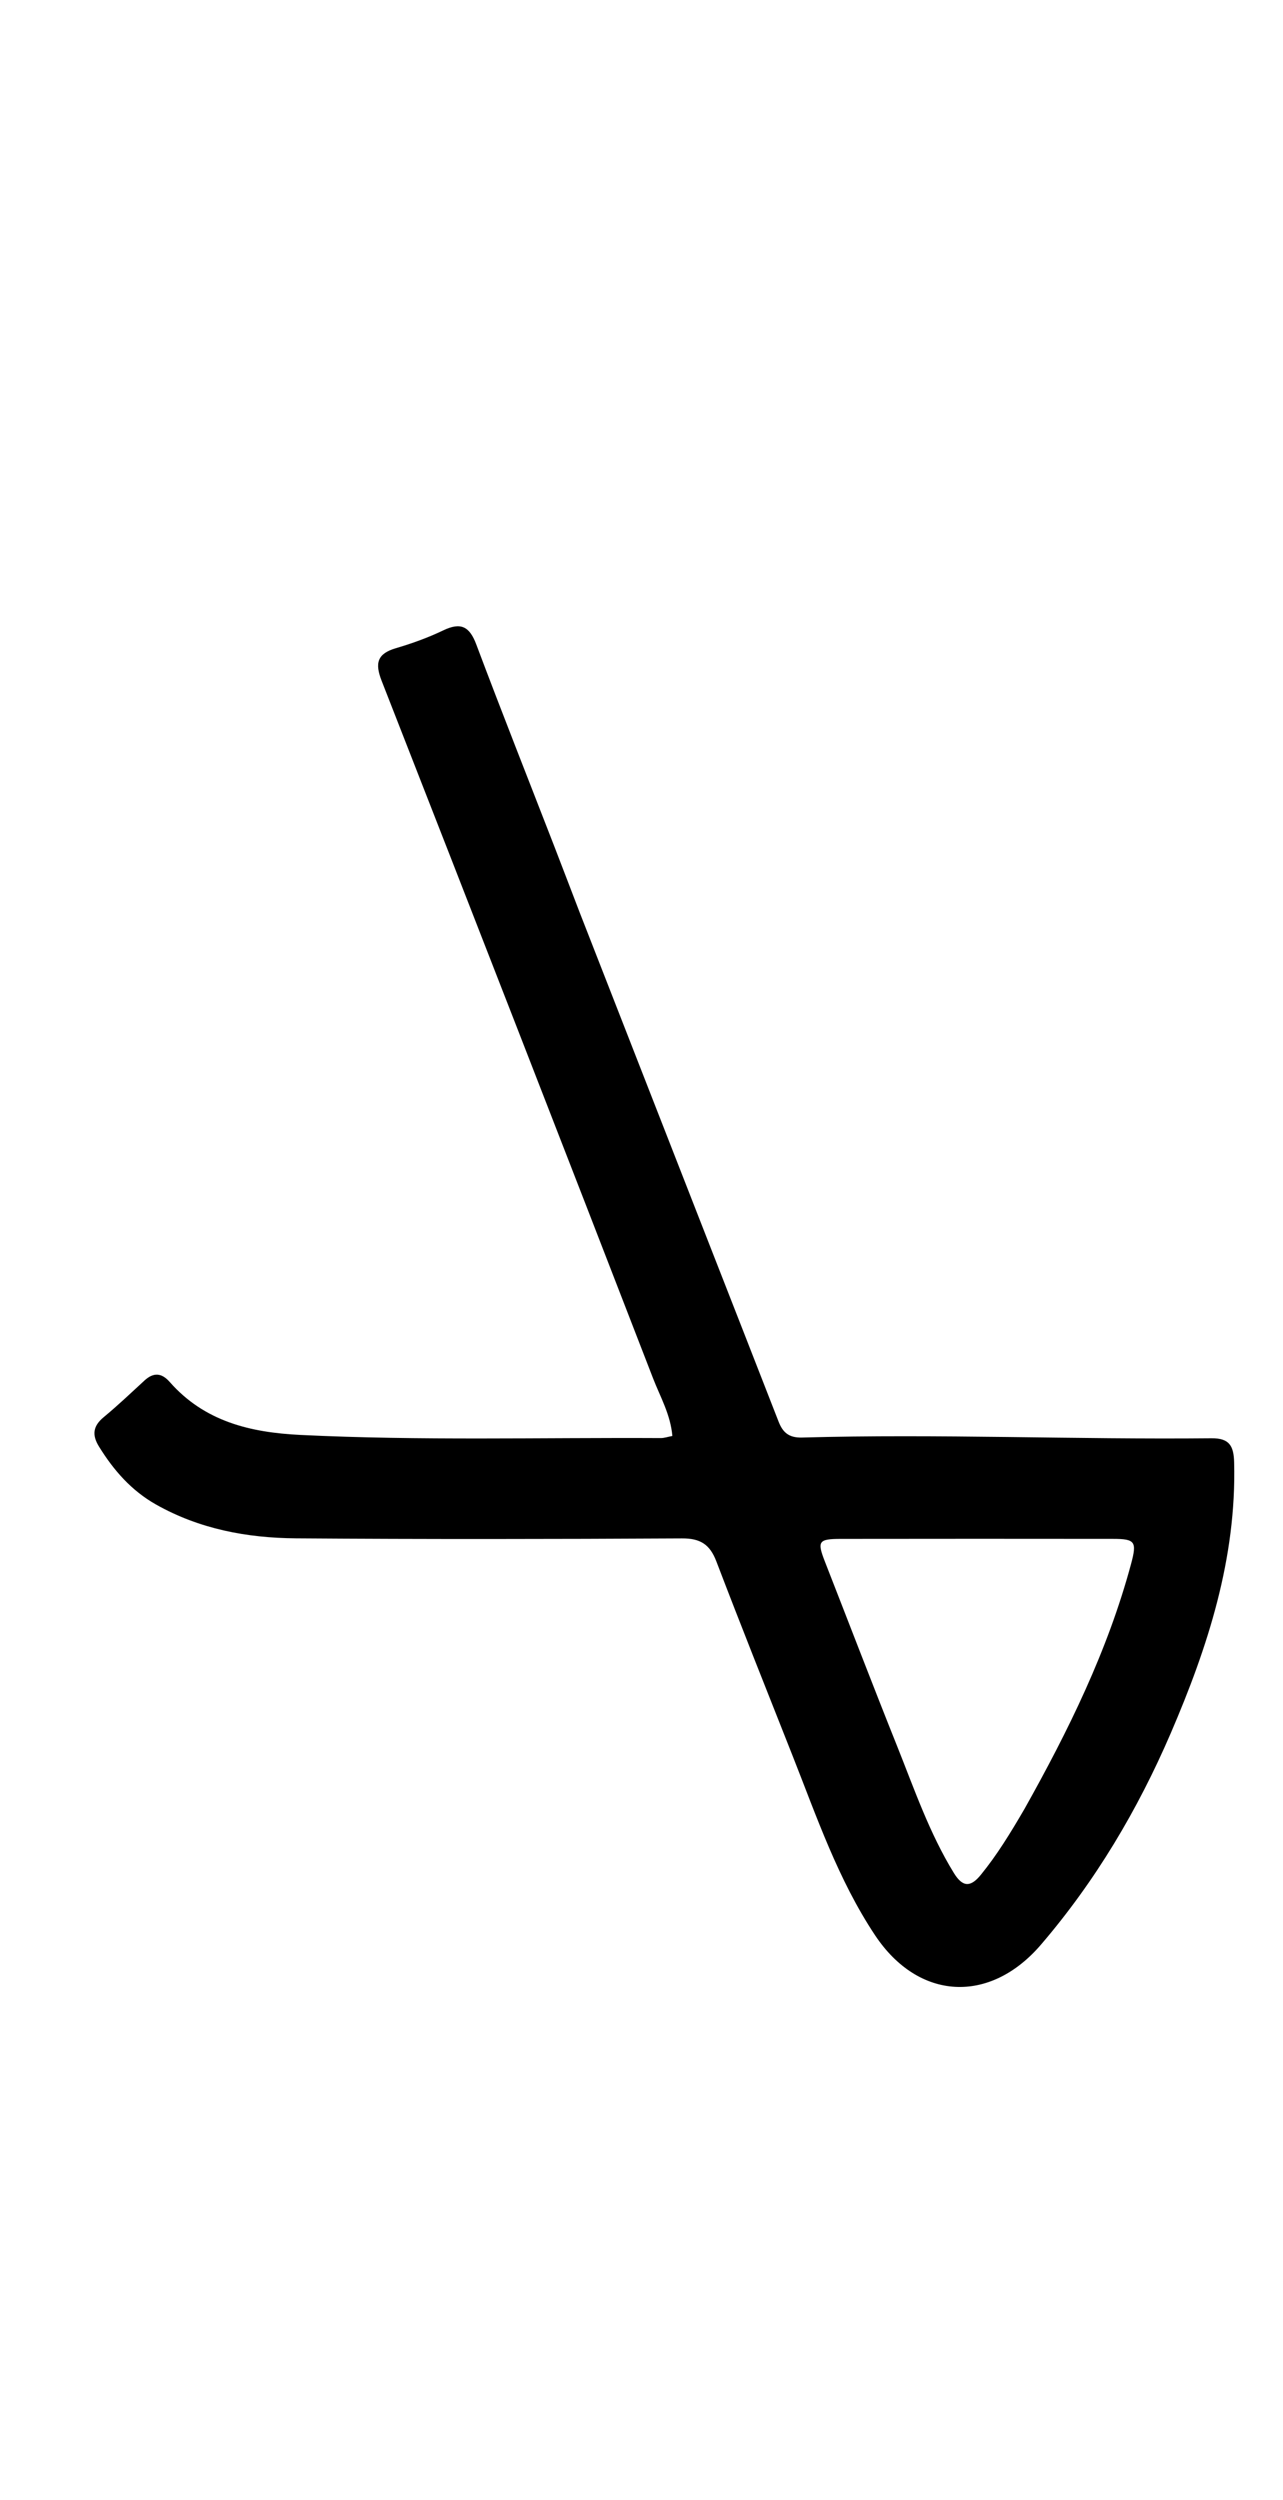 <svg enable-background="new 0 0 304 592" viewBox="0 0 304 592" xmlns="http://www.w3.org/2000/svg"><path d="m137.27 215.843c10.326 26.396 20.499 52.439 30.677 78.479 5.51 14.096 11.043 28.183 16.534 42.286 1.012 2.6 2.46 3.861 5.586 3.773 32.317-.903 64.634.502 96.952.172 4.238-.043 5.304 1.746 5.404 5.701.576 22.711-6.218 43.708-15.021 64.135-7.809 18.12-17.83 34.997-30.742 50.056-12.121 14.136-29.015 13.268-39.325-2.223-8.744-13.138-13.805-28.003-19.552-42.534-6.057-15.315-12.17-30.609-18.05-45.991-1.537-4.02-3.791-5.462-8.168-5.437-30.491.175-60.986.222-91.476-.015-11.567-.09-22.829-2.197-33.128-8.008-5.842-3.297-10.042-8.114-13.51-13.724-1.676-2.711-1.442-4.842 1.107-6.947 3.336-2.755 6.477-5.749 9.666-8.679 2.15-1.975 4.064-1.851 5.996.343 8.218 9.334 19.057 11.954 30.94 12.535 28.469 1.392 56.947.594 85.421.743.788.004 1.577-.279 2.733-.498-.435-5.071-2.885-9.285-4.573-13.644-21.33-55.093-42.77-110.144-64.311-165.155-1.641-4.19-1.063-6.435 3.401-7.741 3.823-1.119 7.618-2.494 11.206-4.213 4.144-1.985 6.209-.939 7.815 3.332 6.034 16.05 12.354 31.993 18.554 47.981 1.925 4.965 3.811 9.945 5.866 15.273m105.484 212.456c10.37-18.48 19.702-37.416 25.242-57.992 1.434-5.324.953-5.928-4.317-5.934-21.492-.026-42.984-.024-64.476.005-5.295.007-5.628.573-3.734 5.413 5.697 14.559 11.291 29.159 17.103 43.672 4.076 10.178 7.638 20.591 13.435 30.019 2.122 3.451 3.992 3.389 6.423.402 3.802-4.671 6.936-9.772 10.324-15.585z"/></svg>